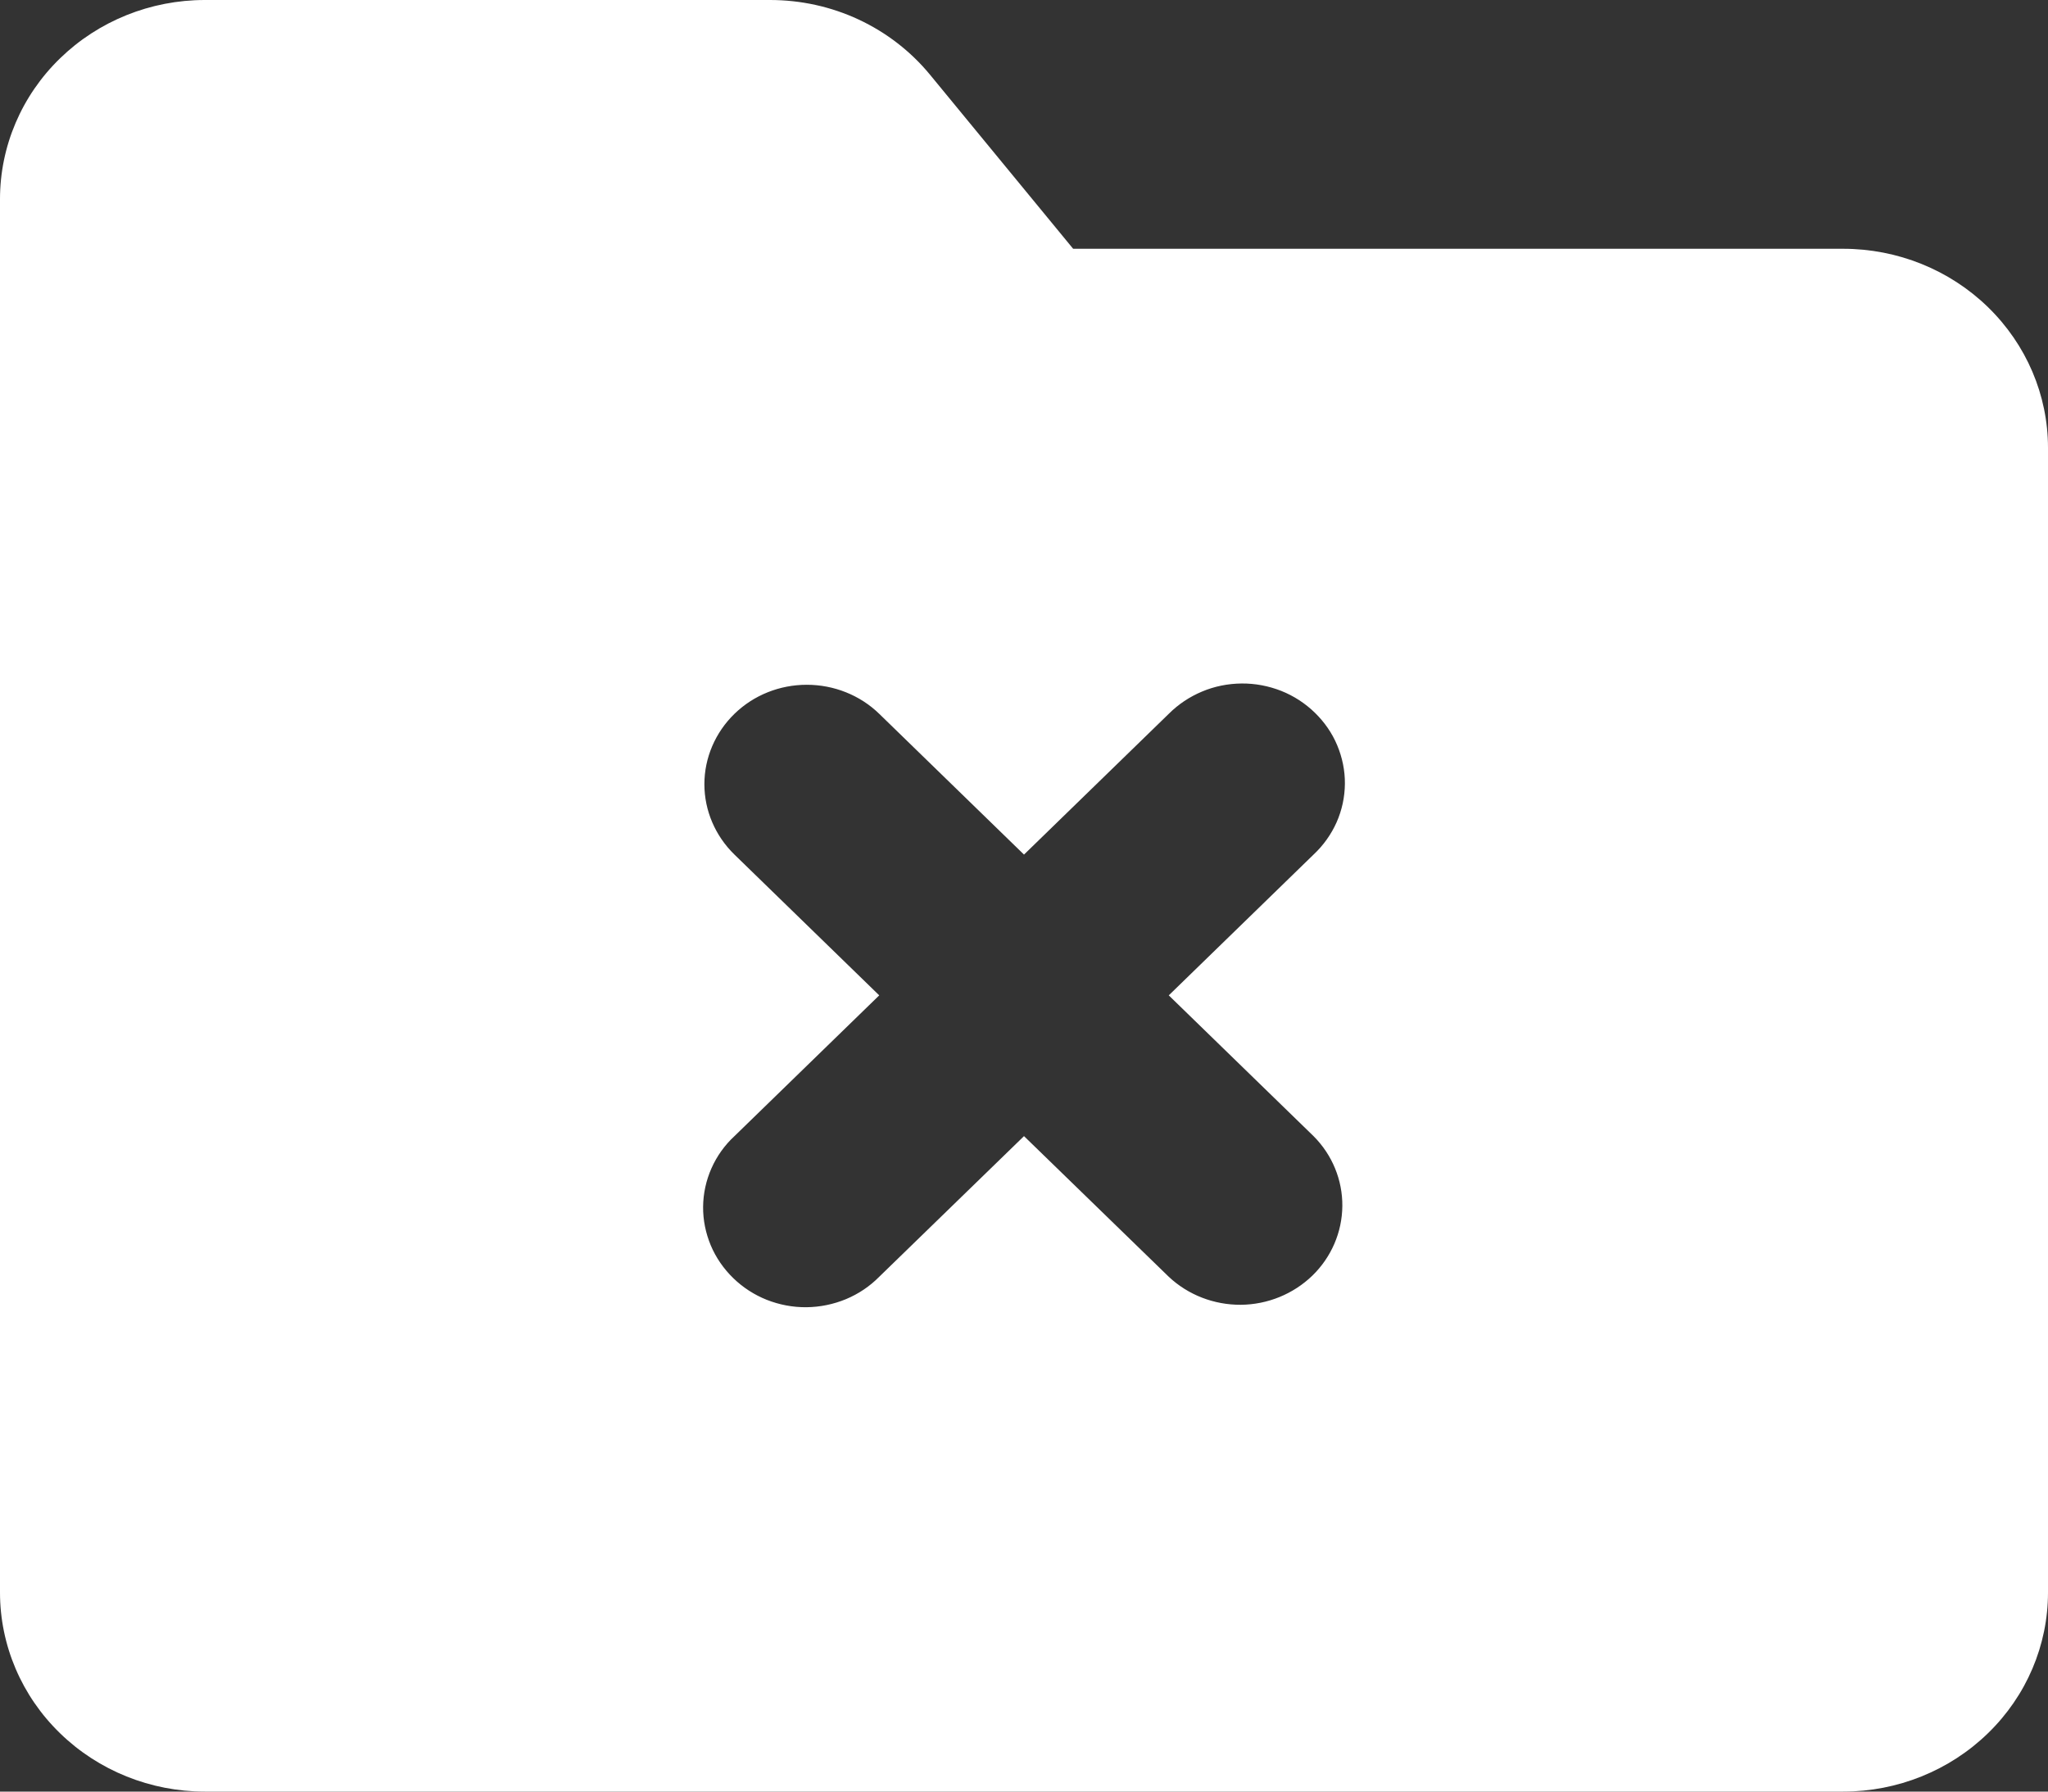 <svg width="16" height="14" viewBox="0 0 16 14" fill="none" xmlns="http://www.w3.org/2000/svg">
<rect x="0" y="0" width="16" height="14" fill="#333333" stroke="none"/>
<path id="Vector" fill-rule="evenodd" clip-rule="evenodd" d="M1.6 0C1.176 0 0.769 0.164 0.469 0.456C0.169 0.747 0 1.143 0 1.556V12.444C0 12.857 0.169 13.253 0.469 13.544C0.769 13.836 1.176 14 1.6 14H14.4C14.824 14 15.231 13.836 15.531 13.544C15.831 13.253 16 12.857 16 12.444V3.5C16 3.087 15.831 2.692 15.531 2.4C15.231 2.108 14.824 1.944 14.4 1.944H8.384L7.265 0.583C7.115 0.401 6.925 0.254 6.709 0.153C6.493 0.052 6.256 2.90871e-05 6.016 0H1.6ZM5.738 5.578C5.888 5.432 6.091 5.351 6.303 5.351C6.515 5.351 6.719 5.432 6.869 5.578L8 6.678L9.131 5.578C9.205 5.504 9.293 5.445 9.391 5.404C9.488 5.363 9.593 5.342 9.7 5.341C9.806 5.34 9.911 5.36 10.01 5.399C10.108 5.438 10.197 5.496 10.272 5.569C10.347 5.642 10.407 5.728 10.447 5.824C10.487 5.92 10.508 6.022 10.507 6.125C10.506 6.229 10.484 6.331 10.442 6.426C10.4 6.52 10.339 6.606 10.262 6.678L9.131 7.778L10.262 8.878C10.408 9.024 10.489 9.221 10.487 9.425C10.485 9.629 10.401 9.824 10.253 9.968C10.104 10.112 9.904 10.194 9.694 10.196C9.484 10.197 9.282 10.119 9.131 9.977L8 8.878L6.869 9.977C6.795 10.052 6.707 10.111 6.609 10.152C6.512 10.192 6.407 10.214 6.3 10.215C6.194 10.216 6.089 10.196 5.99 10.157C5.892 10.118 5.803 10.06 5.728 9.987C5.653 9.914 5.593 9.827 5.553 9.732C5.513 9.636 5.492 9.534 5.493 9.43C5.494 9.327 5.516 9.225 5.558 9.13C5.6 9.035 5.661 8.949 5.738 8.878L6.869 7.778L5.738 6.678C5.588 6.532 5.503 6.334 5.503 6.128C5.503 5.922 5.588 5.724 5.738 5.578Z" fill="white"/>
</svg>

